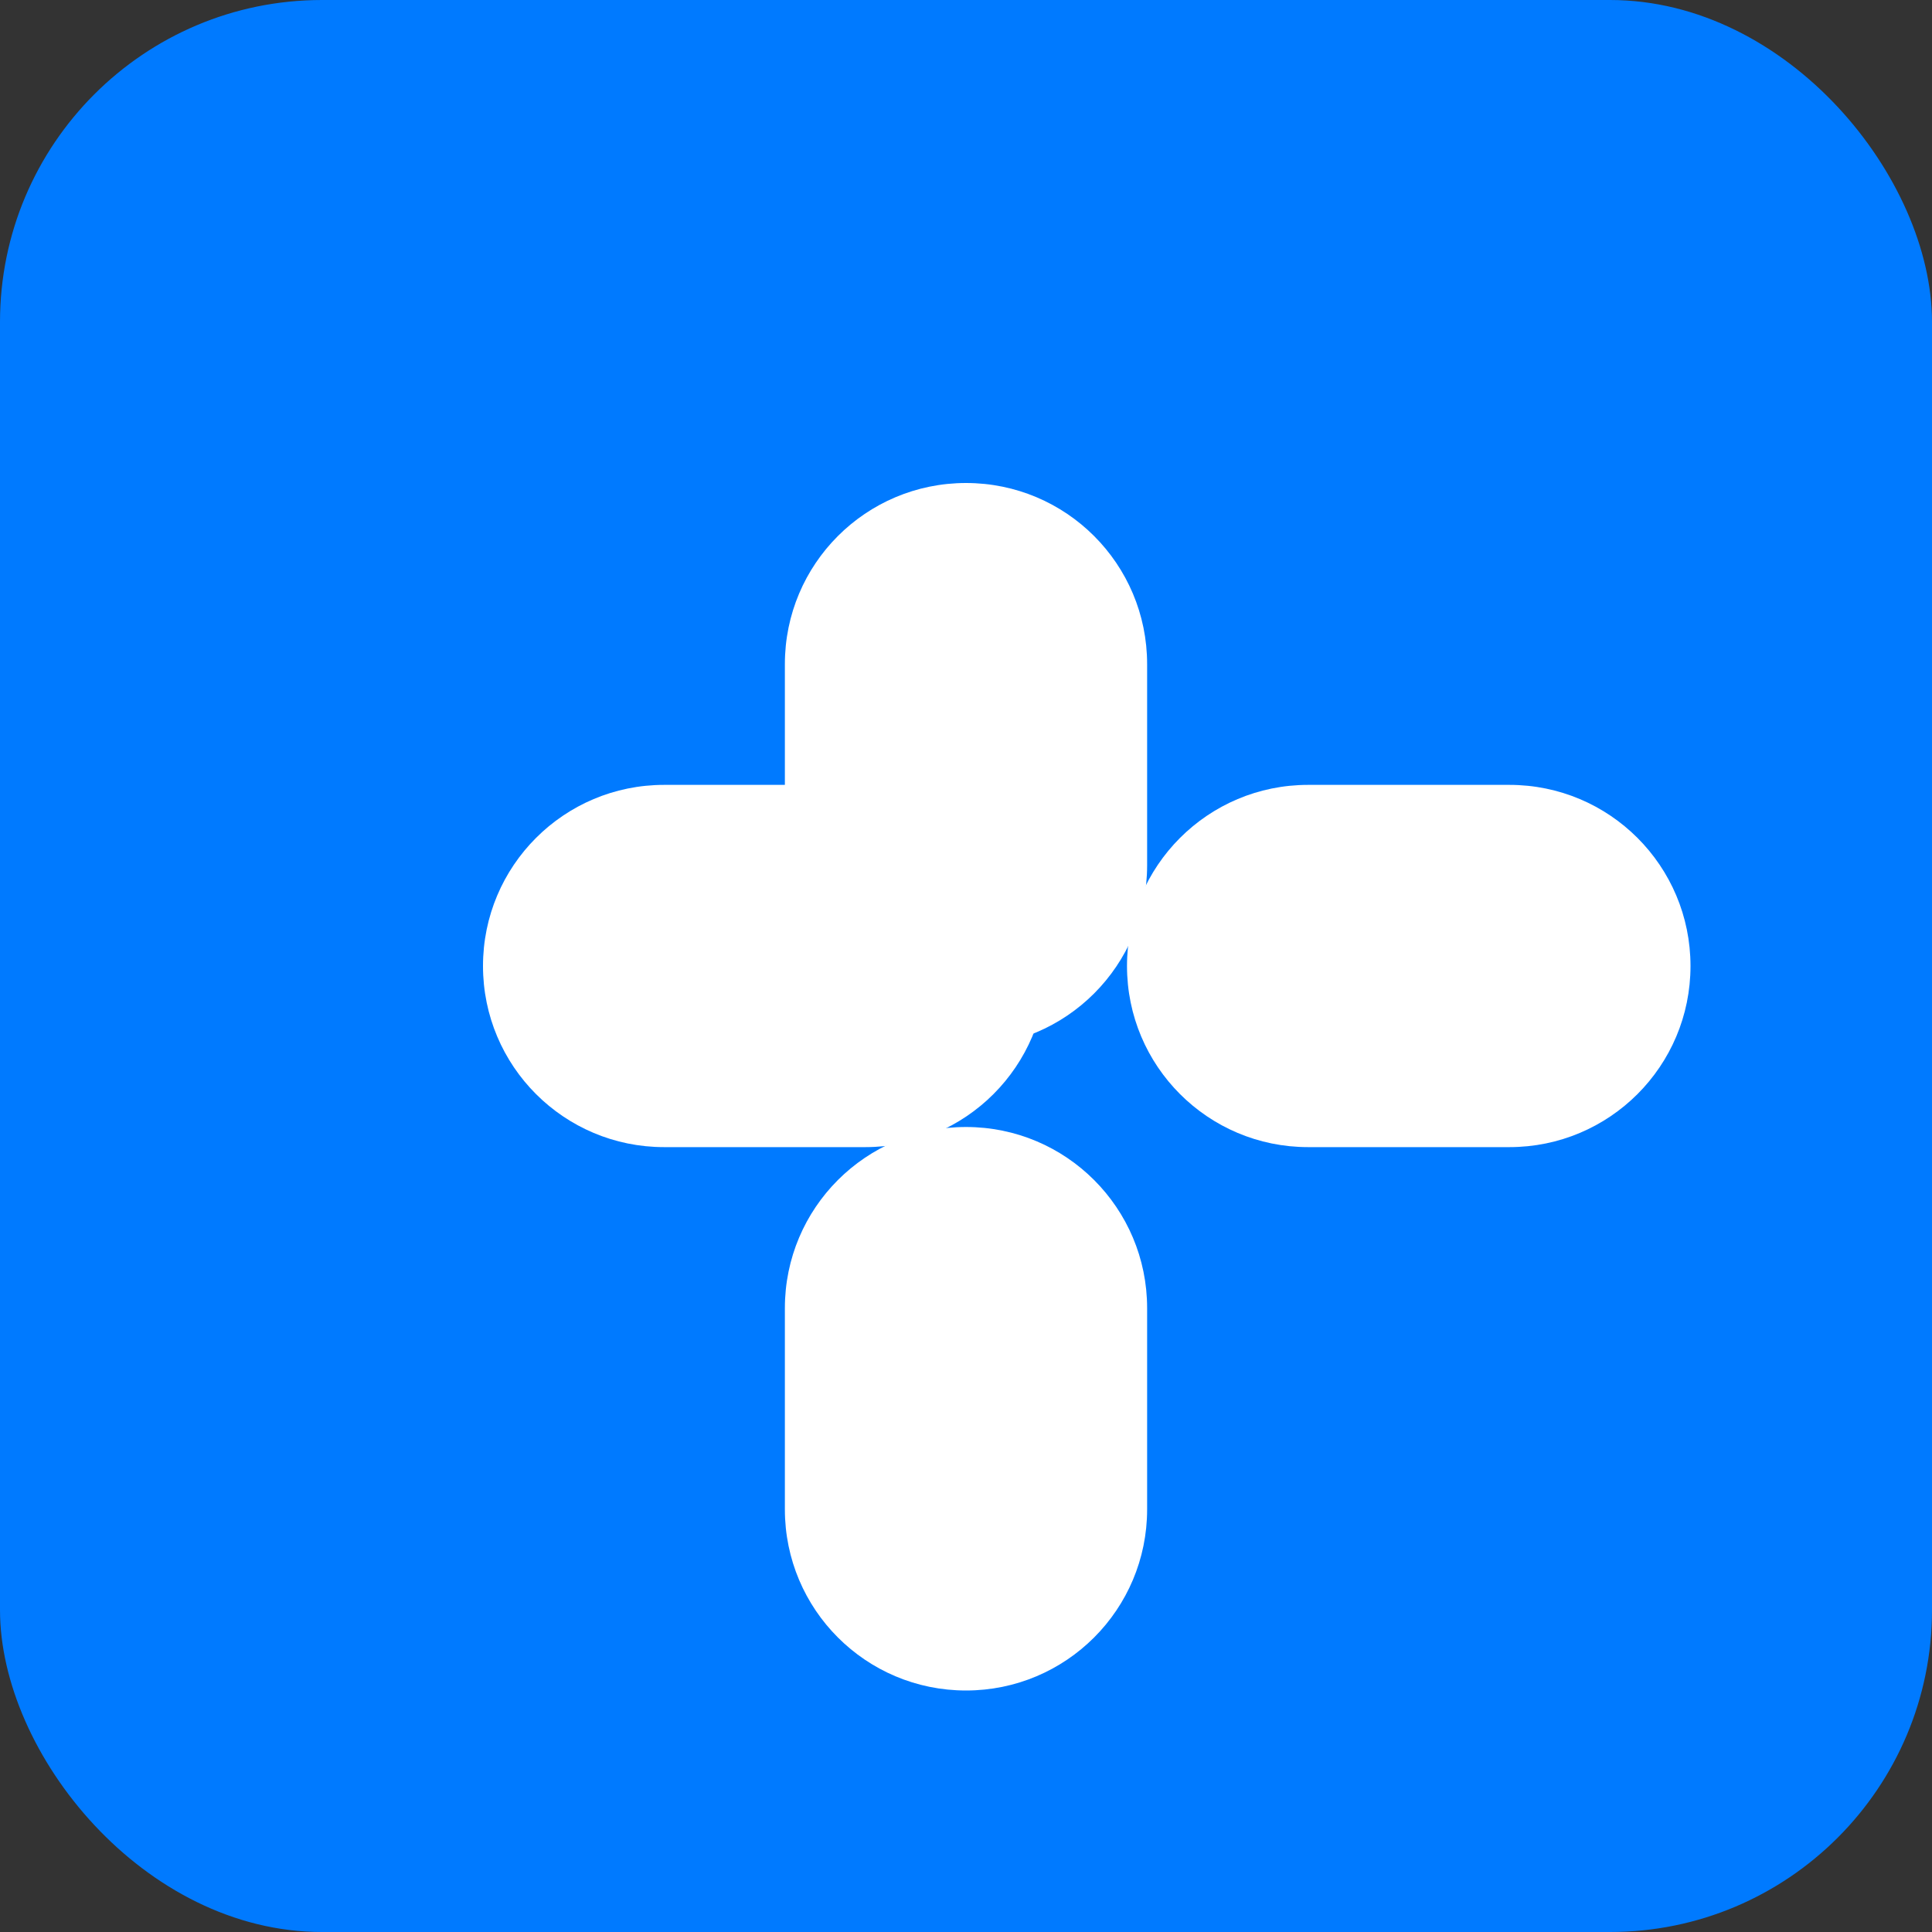 <svg width="192" height="192" viewBox="0 0 192 192" fill="none" xmlns="http://www.w3.org/2000/svg">
<rect x="0" y="0" width="192" height="192" fill="#333333" stroke="none"/>
<rect width="192" height="192" rx="32" fill="#007AFF"/>
<path d="M96 48C105.948 48 114 56.052 114 66V86C114 95.948 105.948 104 96 104C86.052 104 78 95.948 78 86V66C78 56.052 86.052 48 96 48Z" fill="white"/>
<path d="M96 112C105.948 112 114 120.052 114 130V150C114 159.948 105.948 168 96 168C86.052 168 78 159.948 78 150V130C78 120.052 86.052 112 96 112Z" fill="white"/>
<path d="M48 96C48 86.052 56.052 78 66 78H86C95.948 78 104 86.052 104 96C104 105.948 95.948 114 86 114H66C56.052 114 48 105.948 48 96Z" fill="white"/>
<path d="M112 96C112 86.052 120.052 78 130 78H150C159.948 78 168 86.052 168 96C168 105.948 159.948 114 150 114H130C120.052 114 112 105.948 112 96Z" fill="white"/>
</svg>